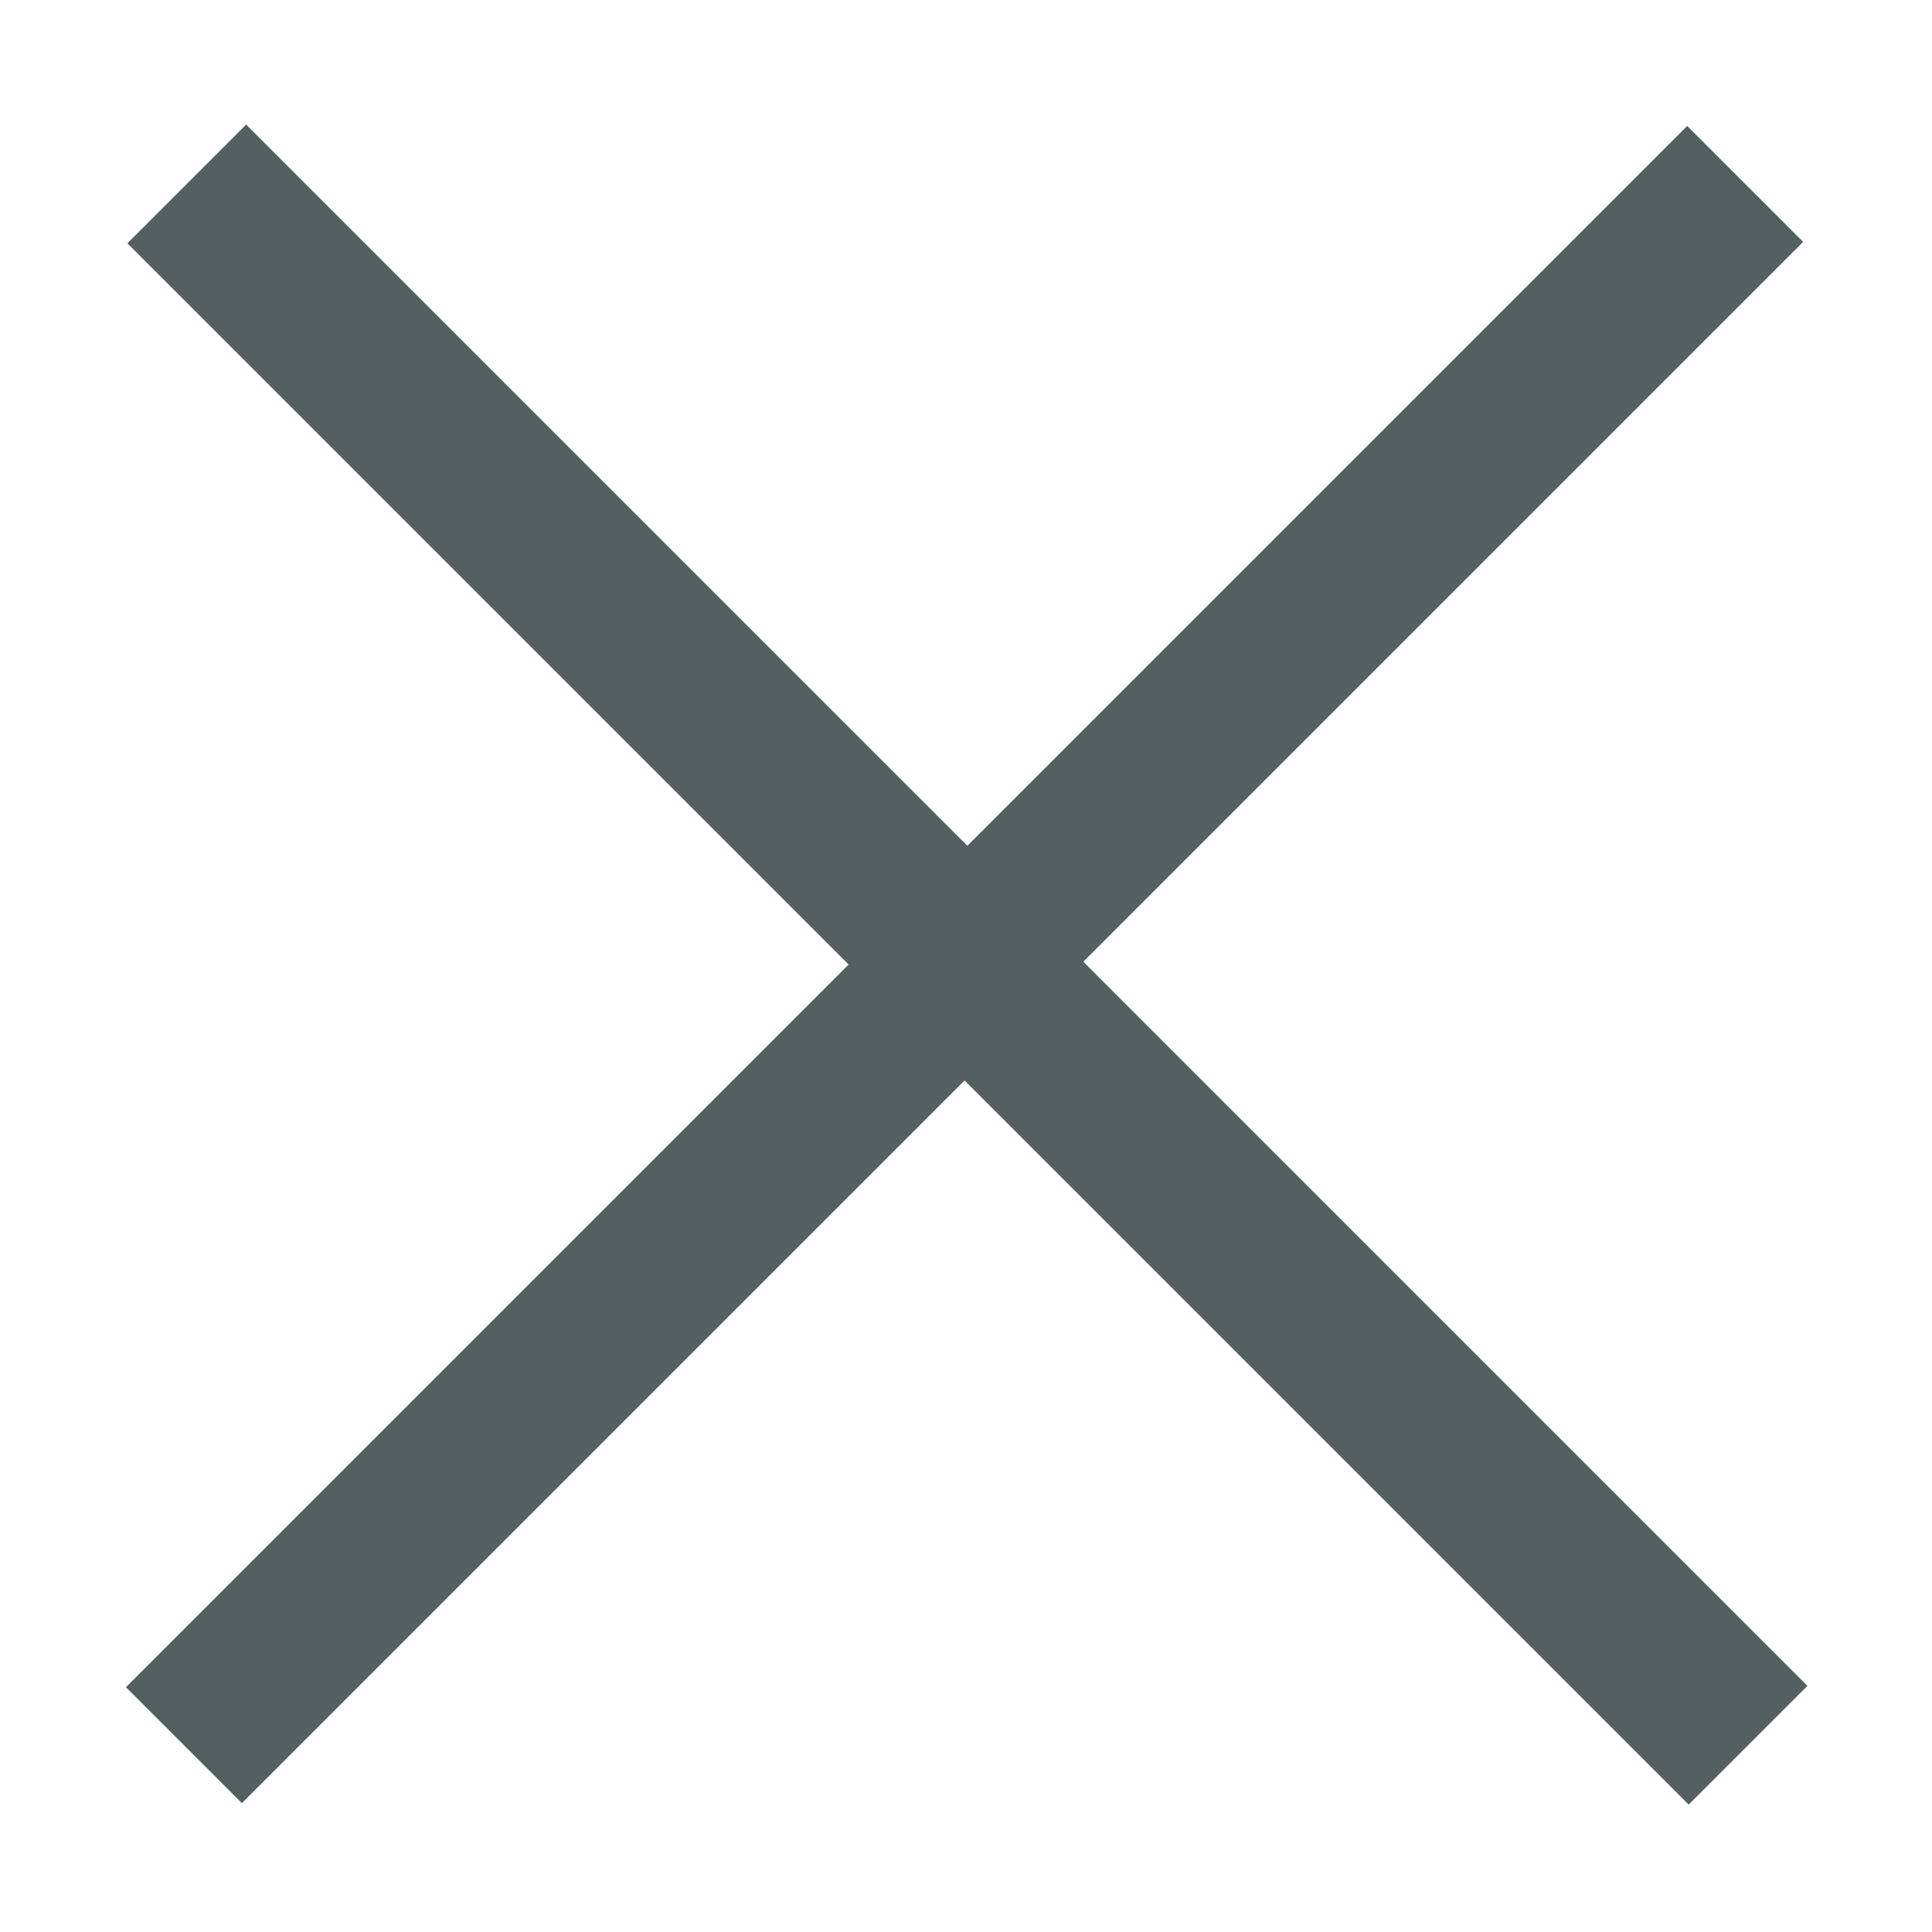 <?xml version="1.0" encoding="UTF-8"?>
<svg width="14px" height="14px" viewBox="0 0 14 14" version="1.1" xmlns="http://www.w3.org/2000/svg" xmlns:xlink="http://www.w3.org/1999/xlink">
    <title>6BB9E236-CC1D-4261-AFF5-5582831E1C07</title>
    <g id="Page-1" stroke="none" stroke-width="1" fill="none" fill-rule="evenodd">
        <g id="DS-component-alerts" transform="translate(-704, -1128)" fill="#535F61" fill-rule="nonzero">
            <g id="alert/announcement-copy-2" transform="translate(336, 1110)">
                <polygon id="icon-close" transform="translate(375, 25) rotate(-315) translate(-375, -25) " points="375.579 33 375.579 25.594 383 25.594 383 24.377 375.579 24.377 375.579 17 374.391 17 374.391 24.377 367 24.377 367 25.594 374.391 25.594 374.391 33"></polygon>
            </g>
        </g>
    </g>
</svg>